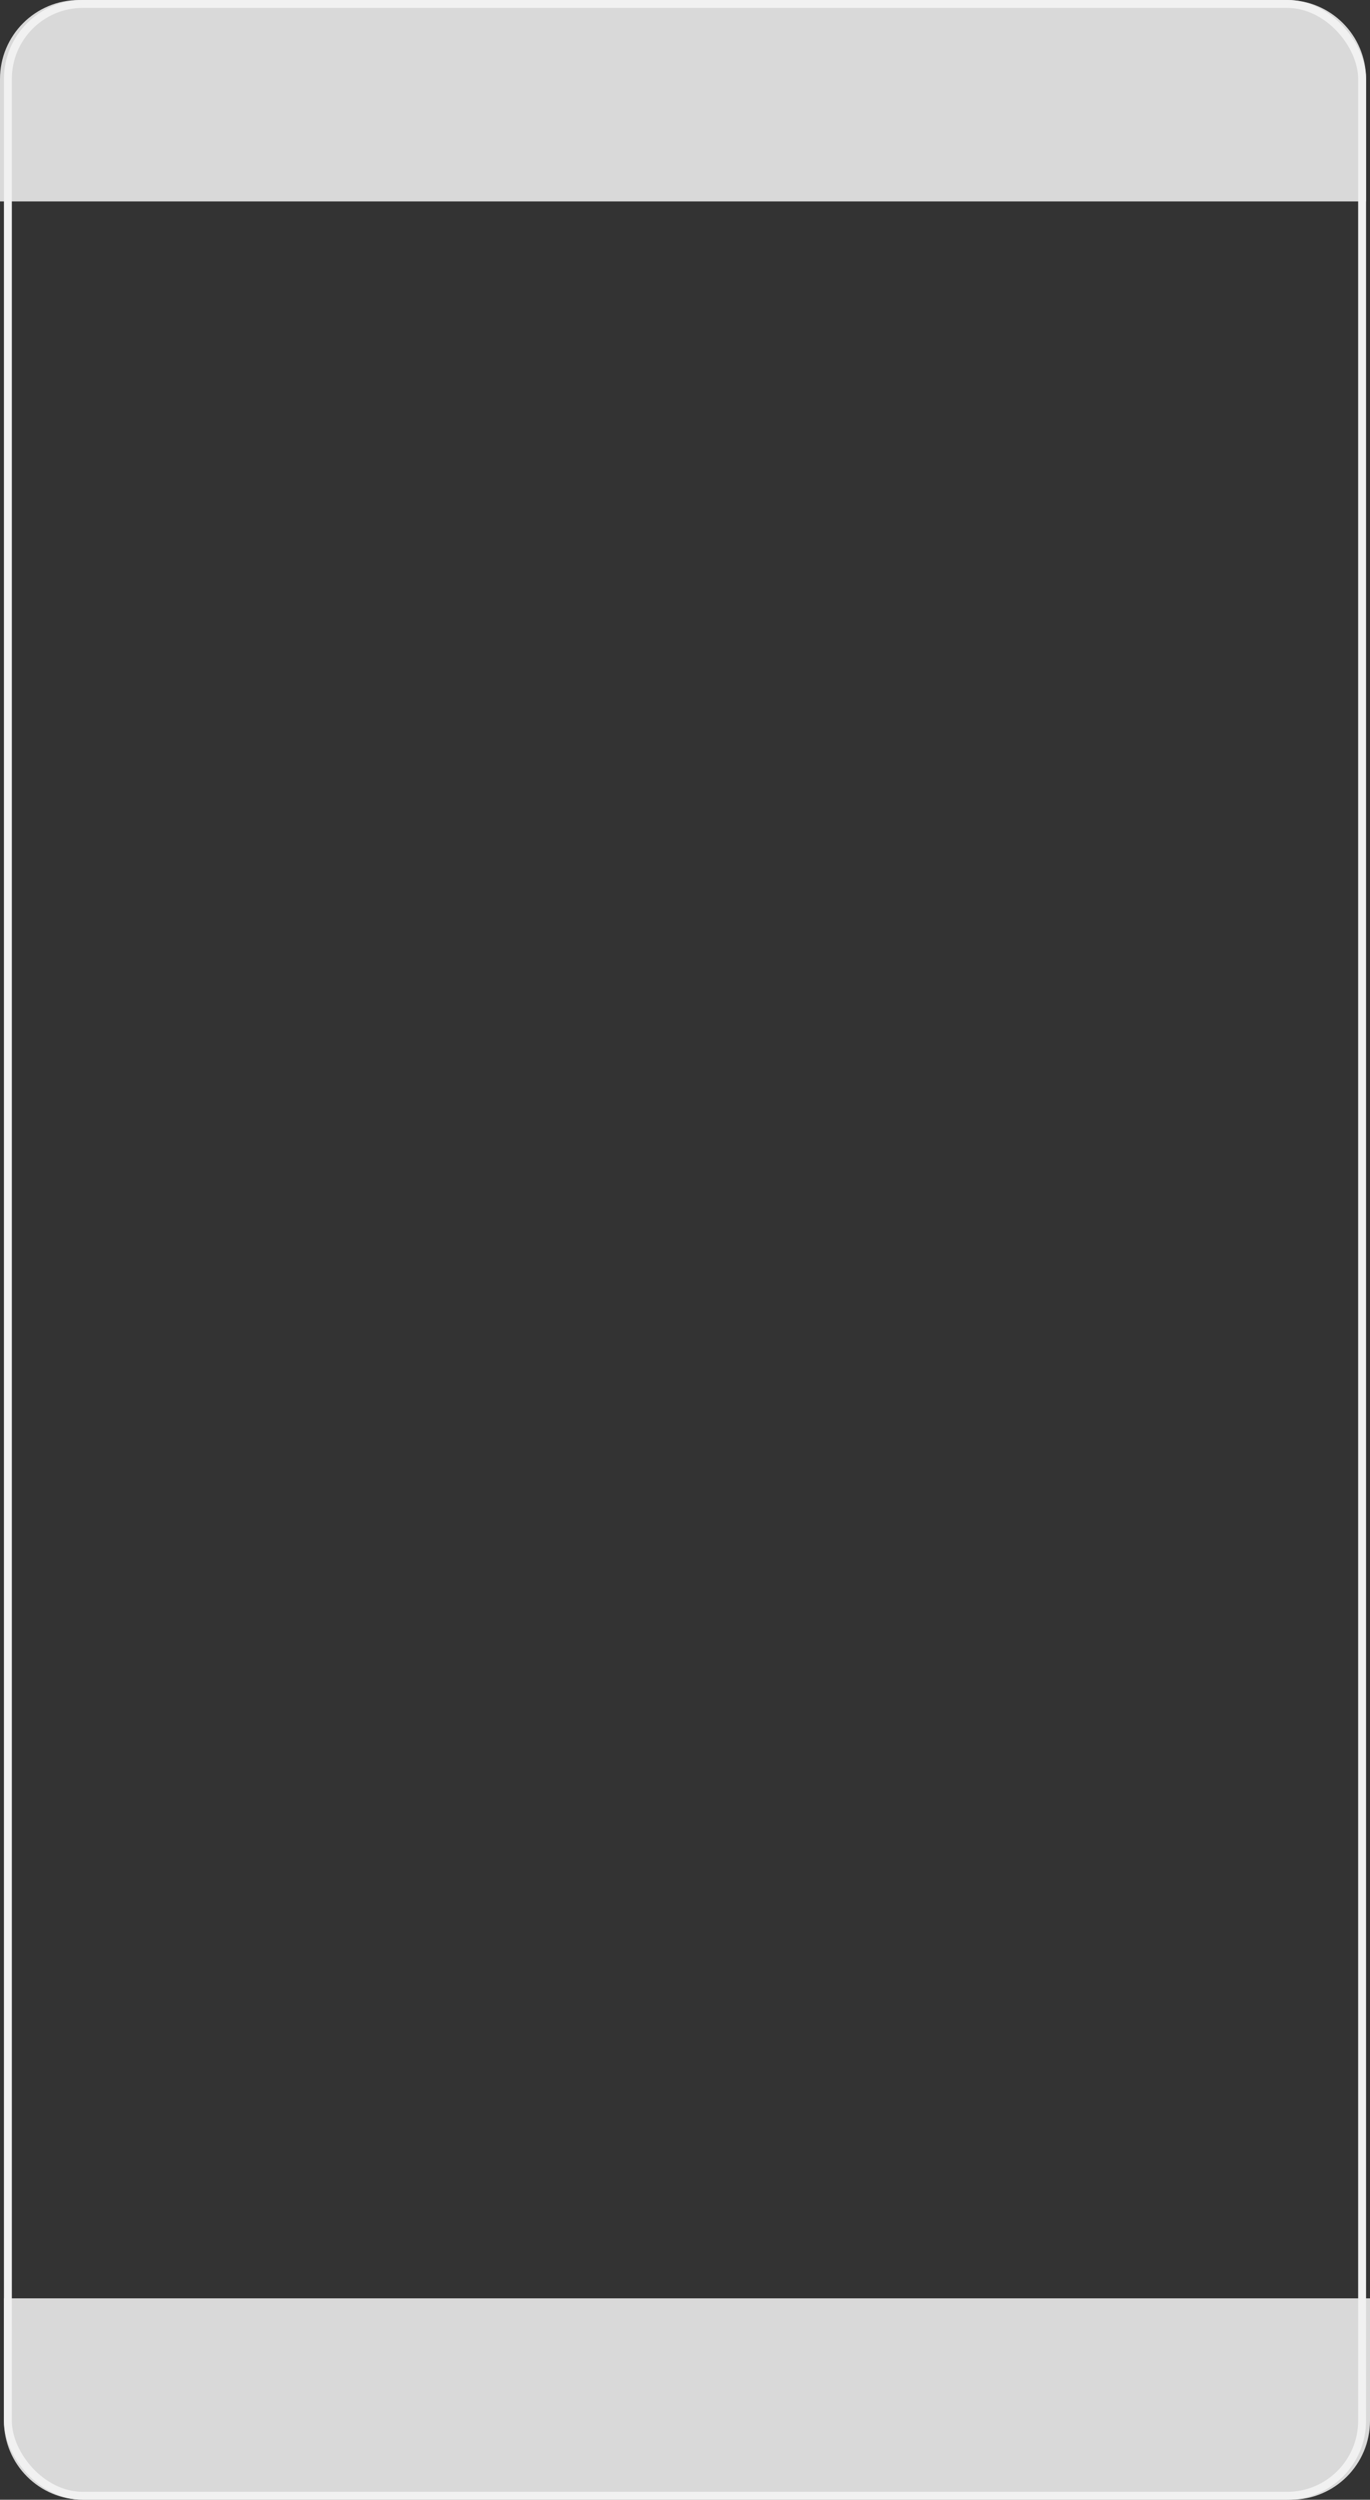 <svg width="347" height="633" viewBox="0 0 347 633" fill="none" xmlns="http://www.w3.org/2000/svg">
<rect x="0" y="0" width="347" height="633" fill="#333333" stroke="none"/>
<path d="M0 20C0 8.954 8.954 0 20 0H326C337.046 0 346 8.954 346 20V51H0V20Z" fill="#D9D9D9"/>
<path d="M347 613C347 624.046 338.046 633 327 633H21C9.954 633 1 624.046 1 613V582H347V613Z" fill="#D9D9D9"/>
<rect x="2" y="1" width="343" height="631" rx="19" stroke="#F1F1F1" stroke-width="2"/>
</svg>
